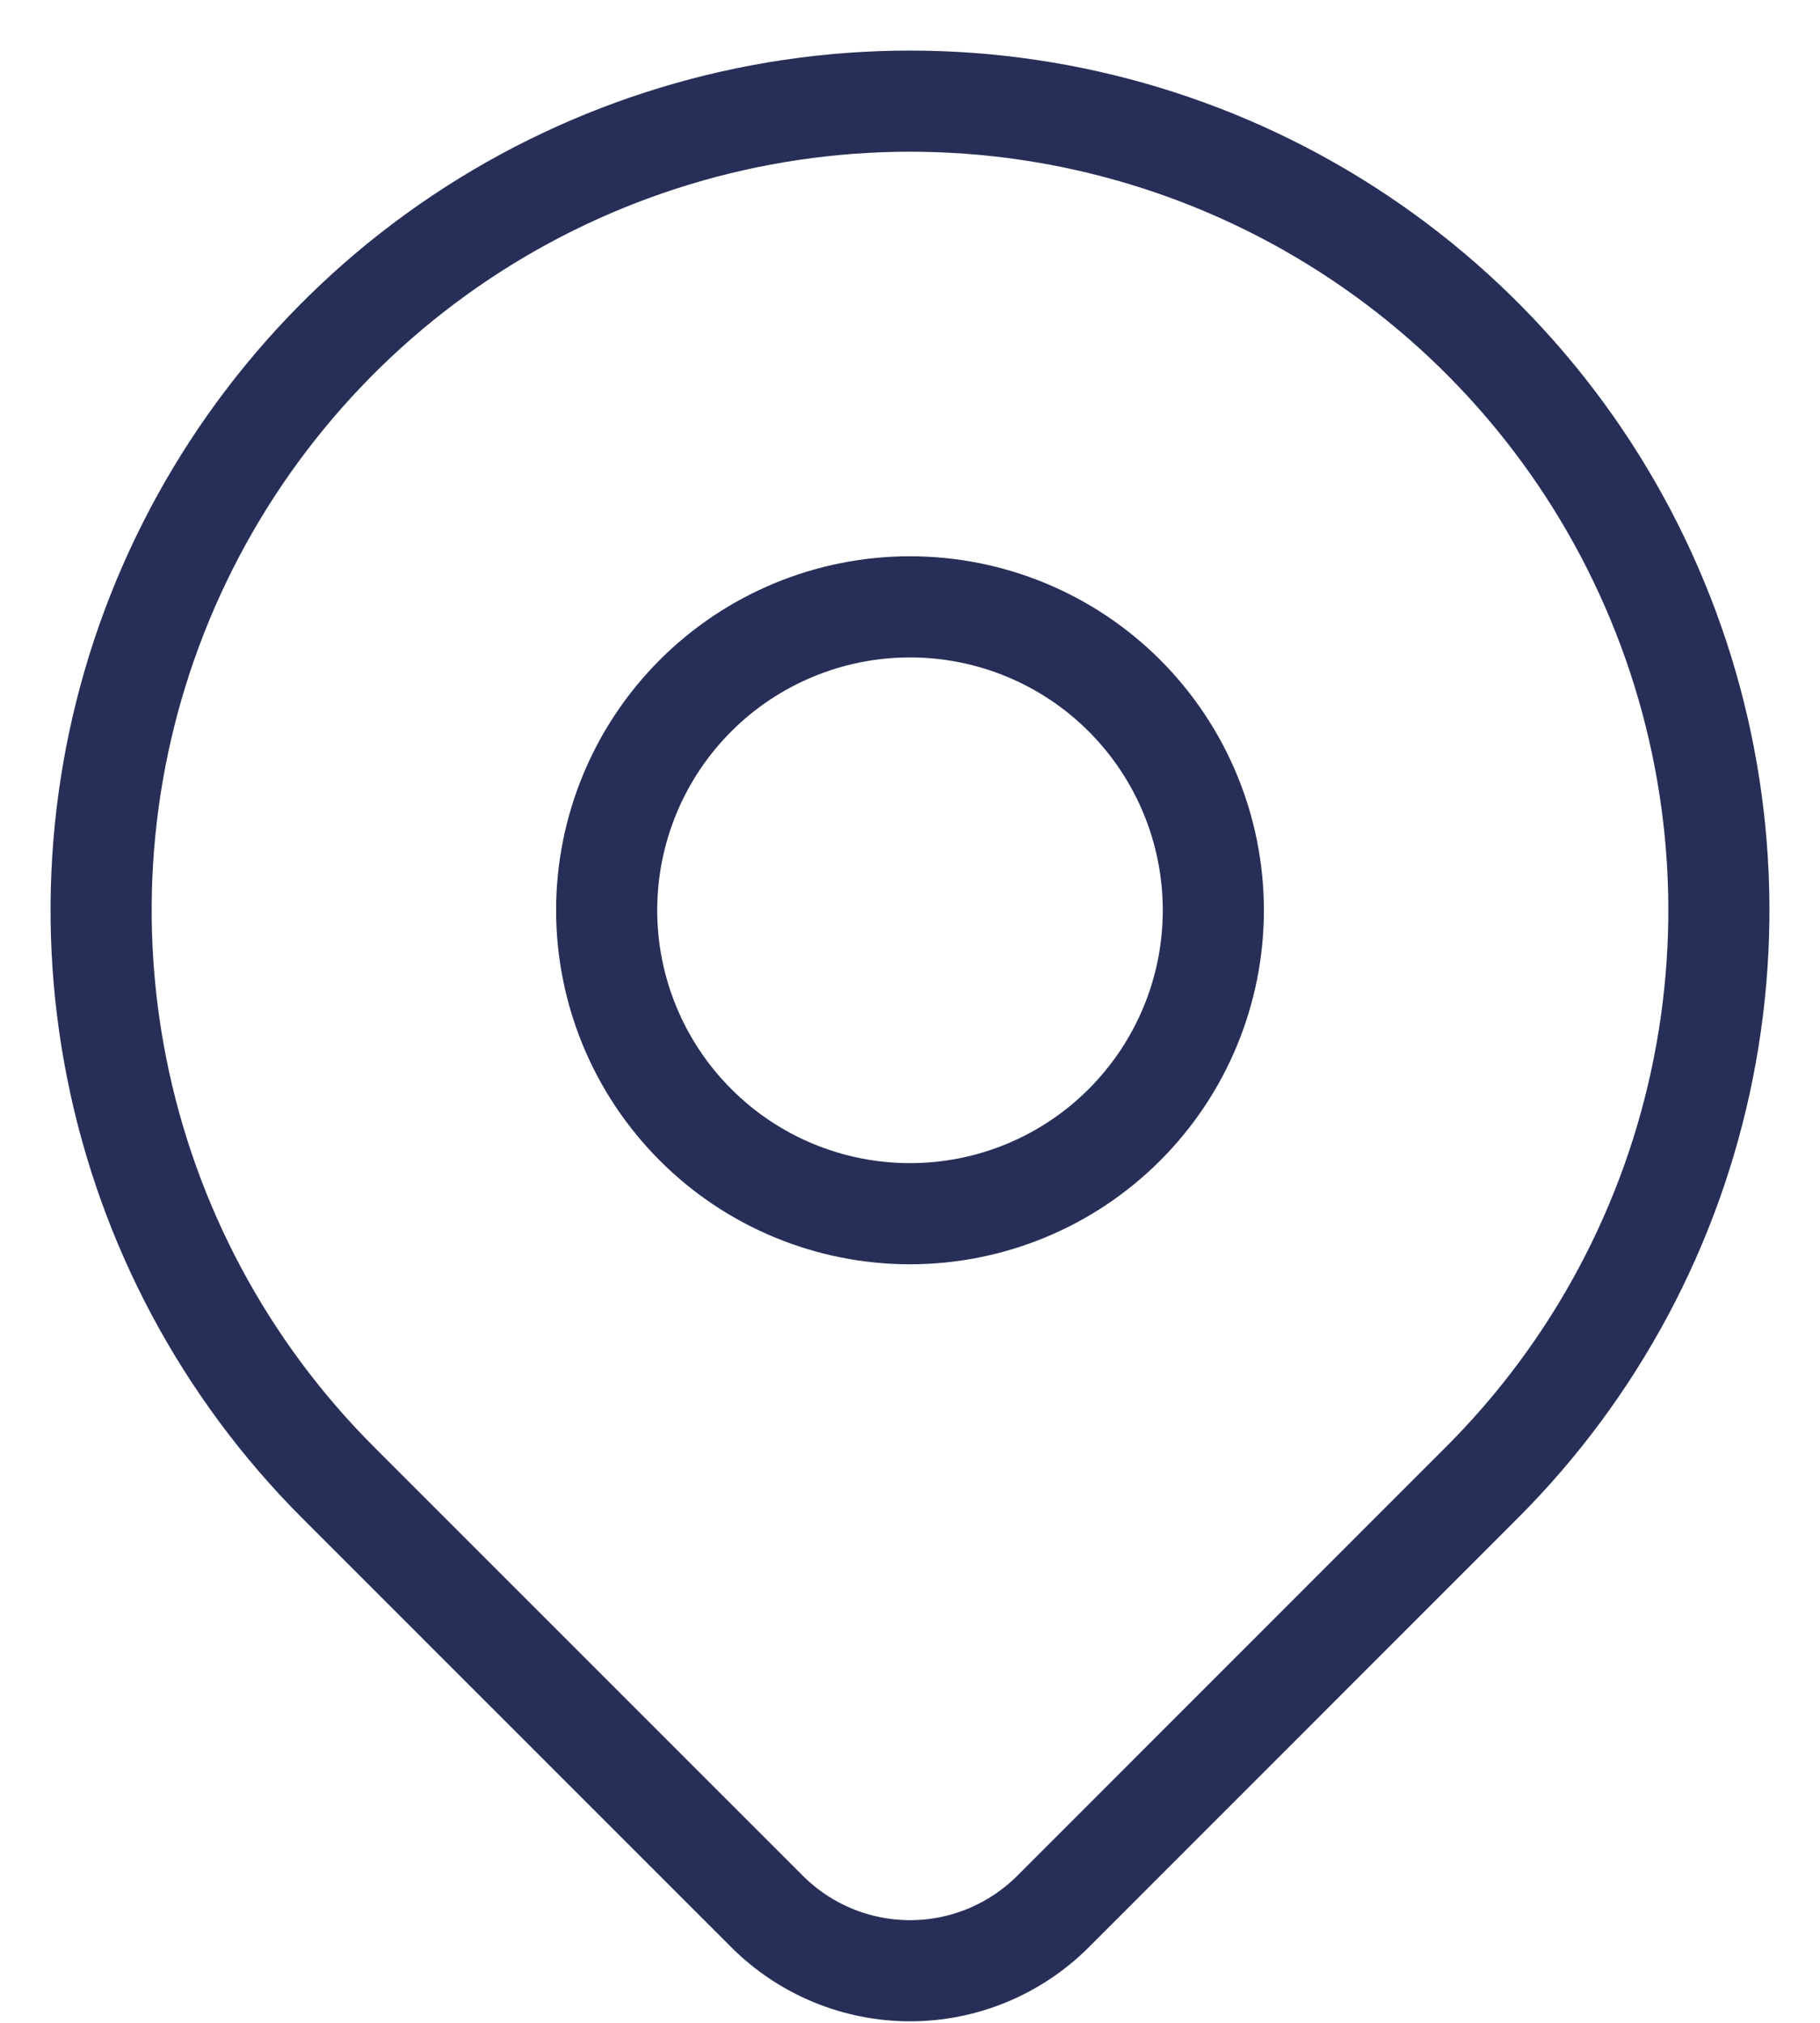 <svg width="18" height="20" viewBox="0 0 18 20" fill="none" xmlns="http://www.w3.org/2000/svg">
<path d="M6 9C6 9.795 6.316 10.558 6.879 11.121C7.441 11.684 8.204 12 9 12C9.796 12 10.559 11.684 11.121 11.121C11.684 10.558 12 9.795 12 9C12 8.204 11.684 7.441 11.121 6.878C10.559 6.316 9.796 6 9 6C8.204 6 7.441 6.316 6.879 6.878C6.316 7.441 6 8.204 6 9Z" stroke="#272F58" stroke-linecap="round" stroke-linejoin="round"/>
<path d="M14.657 14.657L10.414 18.9C10.039 19.274 9.531 19.485 9.001 19.485C8.47 19.485 7.962 19.274 7.587 18.9L3.343 14.657C2.224 13.538 1.462 12.112 1.154 10.561C0.845 9.009 1.003 7.4 1.609 5.938C2.215 4.477 3.24 3.227 4.555 2.348C5.871 1.469 7.418 1 9 1C10.582 1 12.129 1.469 13.444 2.348C14.76 3.227 15.786 4.477 16.391 5.938C16.997 7.4 17.155 9.009 16.846 10.561C16.538 12.112 15.776 13.538 14.657 14.657Z" stroke="#272F58" stroke-linecap="round" stroke-linejoin="round"/>
</svg>
